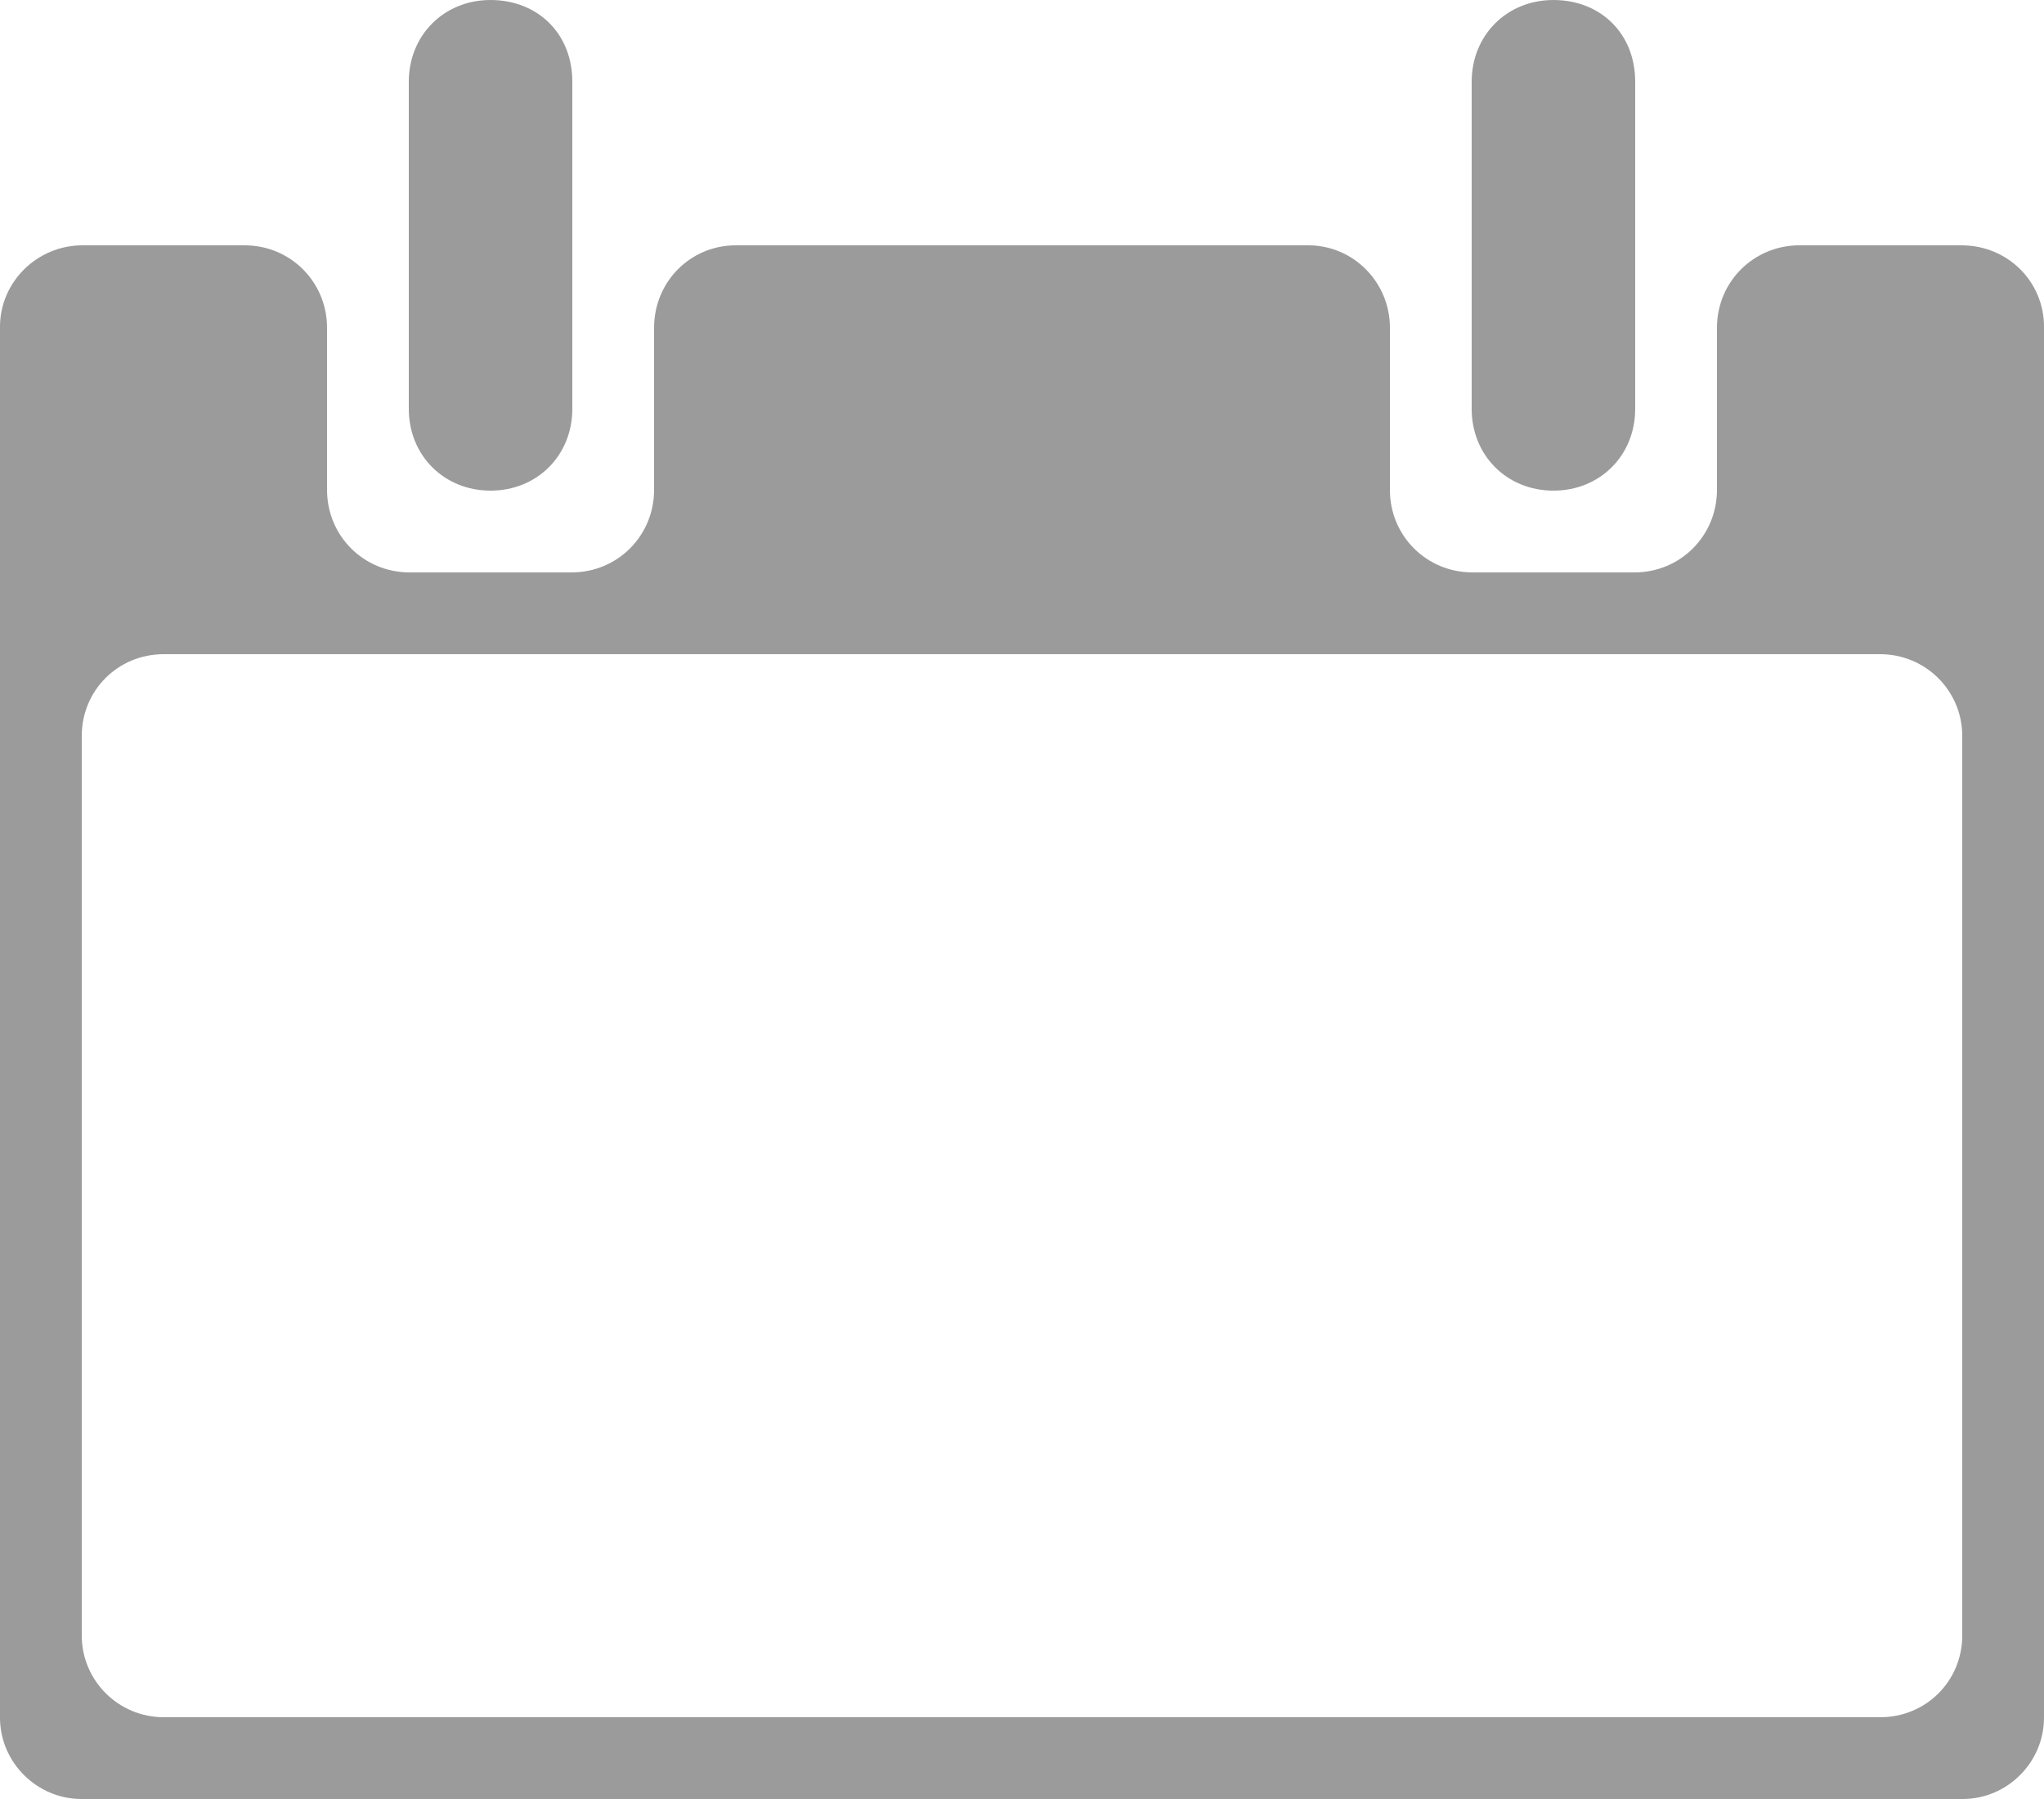 <?xml version="1.0" encoding="UTF-8"?>
<svg width="25px" height="22px" viewBox="0 0 25 22" version="1.1" xmlns="http://www.w3.org/2000/svg" xmlns:xlink="http://www.w3.org/1999/xlink">
    <!-- Generator: Sketch 42 (36781) - http://www.bohemiancoding.com/sketch -->
    <title>i-dateicon-grey</title>
    <desc>Created with Sketch.</desc>
    <defs></defs>
    <g id="Page-1" stroke="none" stroke-width="1" fill="none" fill-rule="evenodd">
        <path d="M22.009,3 C21.452,3 21,3.443 21,4.009 L21,5.991 C21,6.548 20.557,7 19.991,7 L18.009,7 C17.452,7 17,6.557 17,5.991 L17,4.009 C17,3.452 16.554,3 16.002,3 L8.998,3 C8.447,3 8,3.443 8,4.009 L8,5.991 C8,6.548 7.557,7 6.991,7 L5.009,7 C4.452,7 4,6.557 4,5.991 L4,4.009 C4,3.452 3.557,3 2.991,3 L1.009,3 C0.452,3 -1.08129388e-15,3.451 -1.48805774e-15,3.995 L-1.42108547e-14,21.005 C-1.46217705e-14,21.555 0.455,22 0.995,22 L24.005,22 C24.554,22 25,21.549 25,21.005 L25,3.995 C25,3.445 24.557,3 23.991,3 L22.009,3 Z M24,20.001 C24,20.553 23.561,21 22.997,21 L2.003,21 C1.449,21 1,20.553 1,20.001 L1,8.999 C1,8.447 1.439,8 2.003,8 L22.997,8 C23.551,8 24,8.447 24,8.999 L24,20.001 Z M5,1 C5,0.432 5.429,0 6,0 C6.571,0 7,0.405 7,1 L7,5 C7,5.568 6.571,6 6,6 C5.429,6 5,5.568 5,5 L5,1 Z M18,1 C18,0.432 18.429,0 19,0 C19.571,0 20,0.405 20,1 L20,5 C20,5.568 19.571,6 19,6 C18.429,6 18,5.568 18,5 L18,1 Z" id="i-dateicon-grey" fill="#9B9B9B" fill-rule="nonzero"></path>
    </g>
</svg>